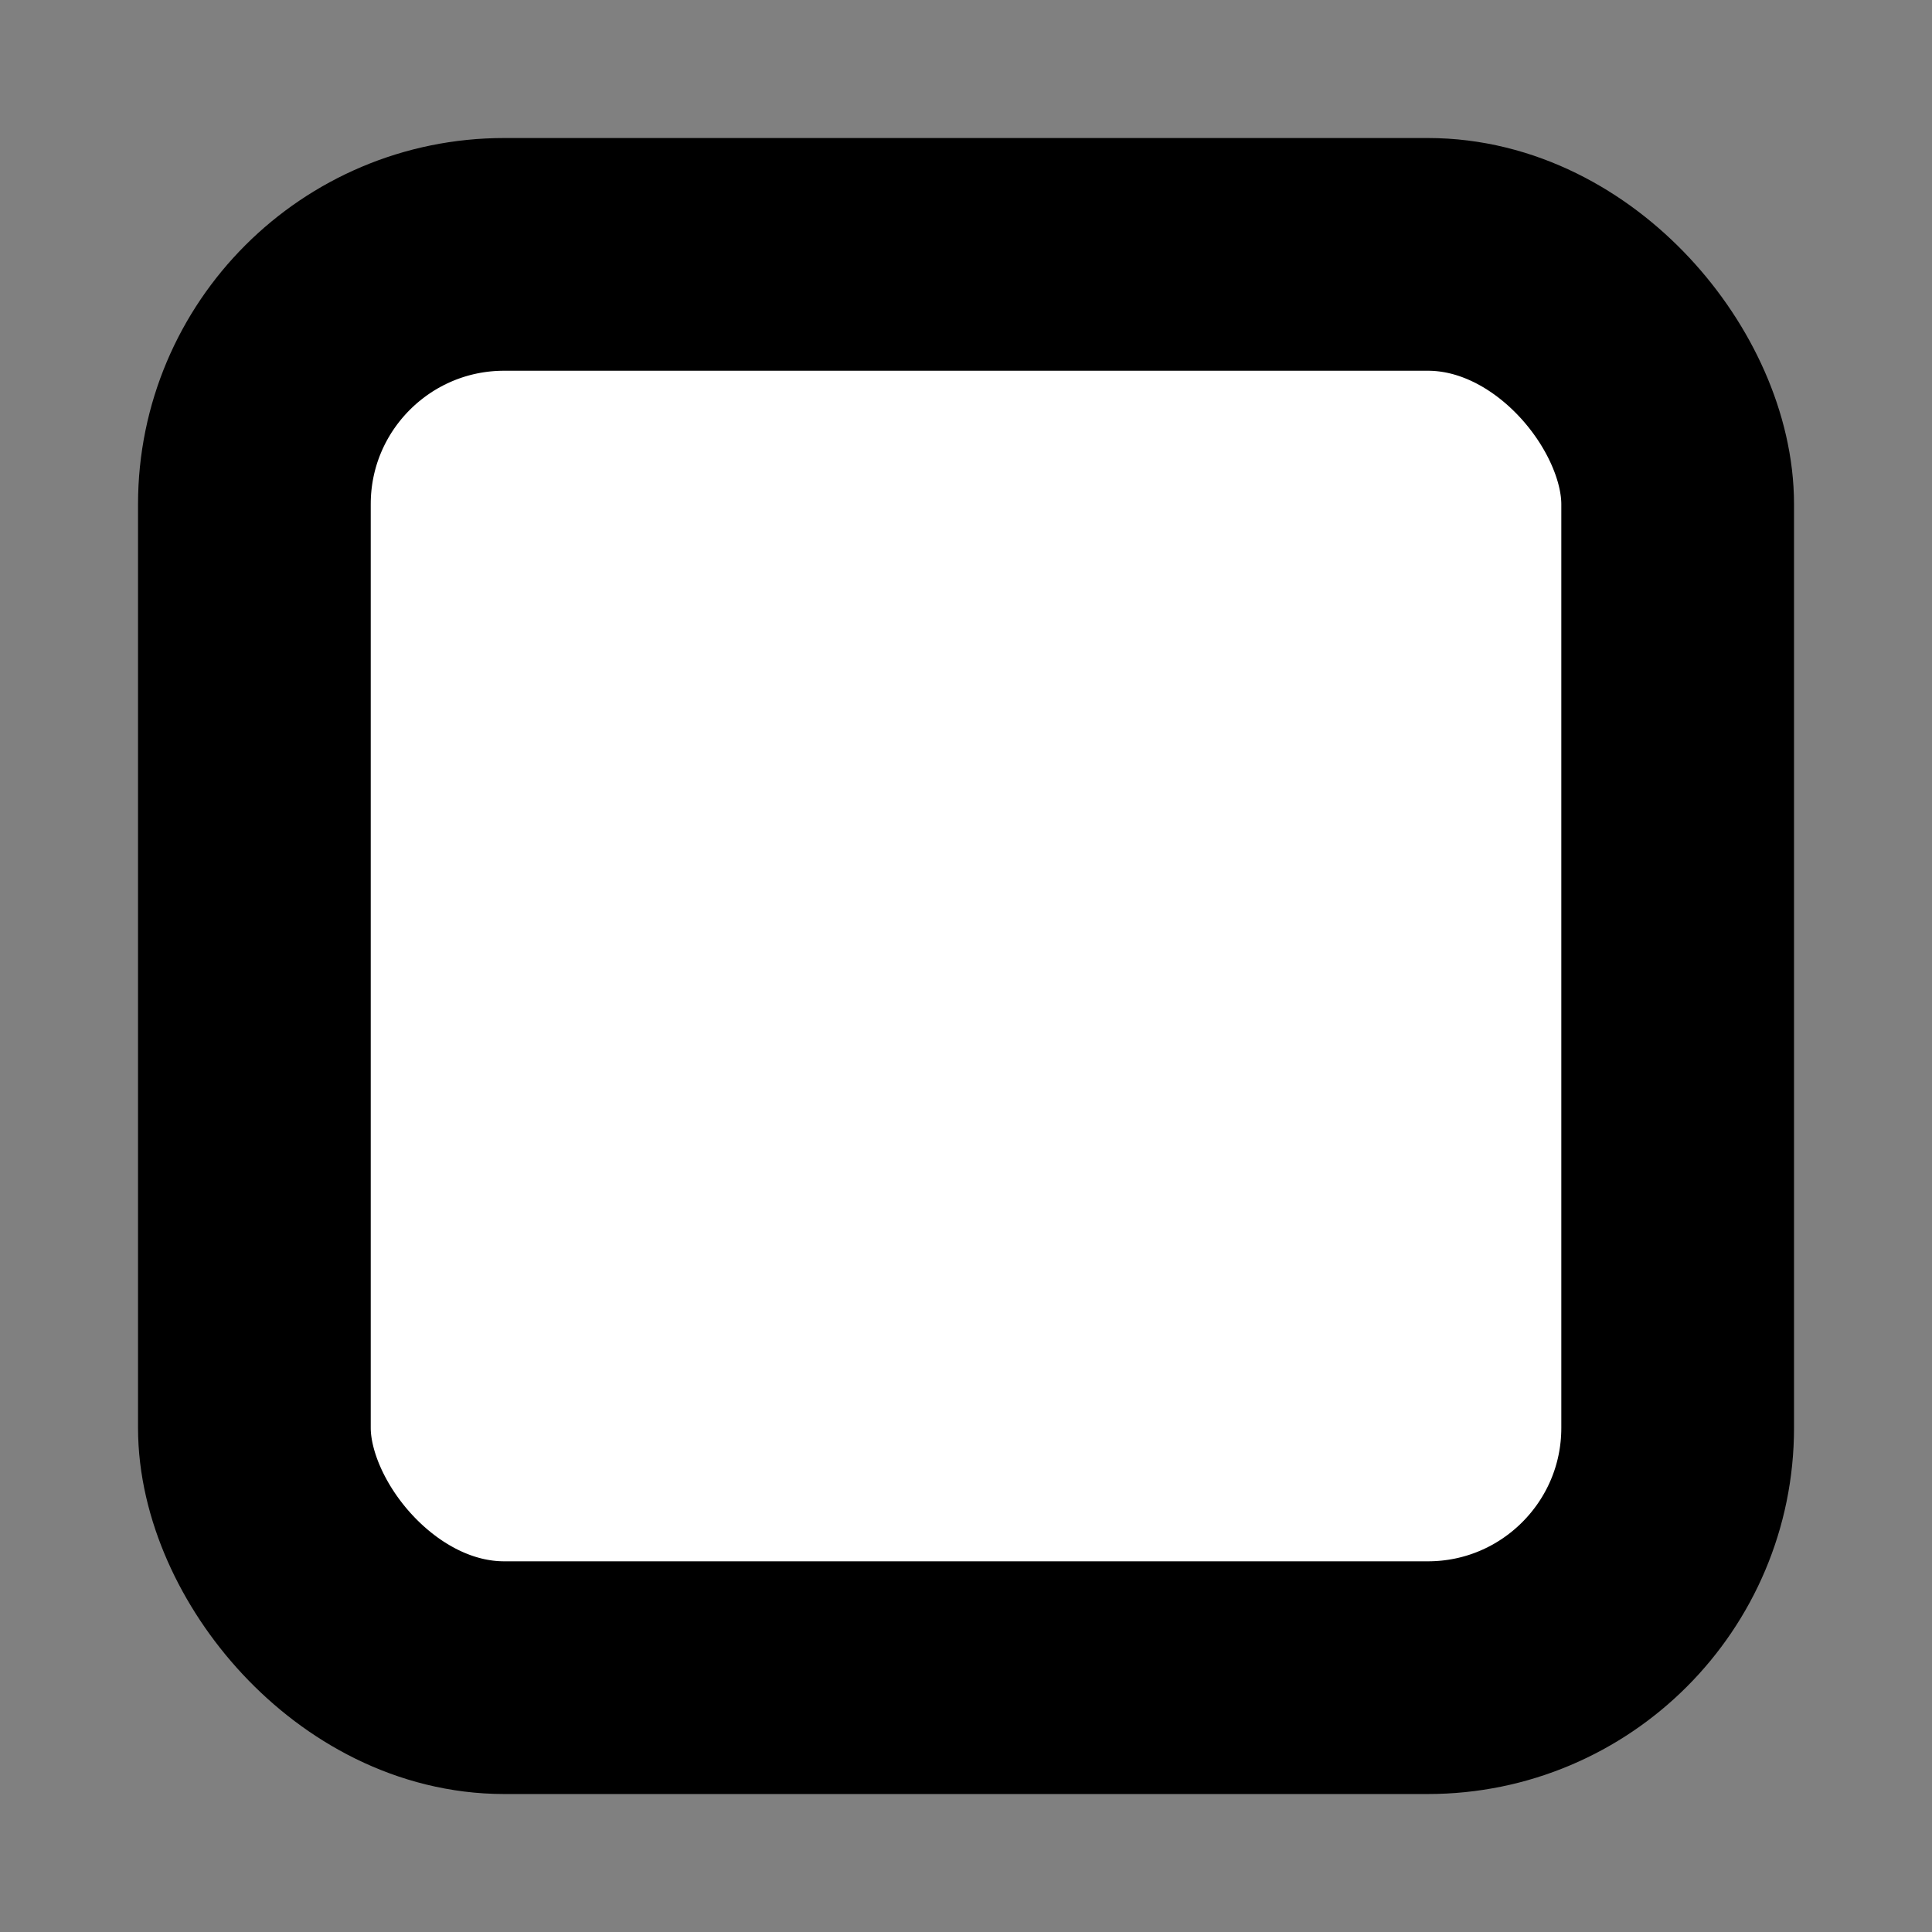 <svg xmlns="http://www.w3.org/2000/svg" width="42" height="42" version="1.1"><rect width="100%" height="100%" fill="#808080" stroke="none"/><rect style="fill:#fff;stroke:#000;stroke-width:5.059" width="30.941" height="30.941" x="5.53" y="5.53" rx="5.431" ry="5.431"/></svg>